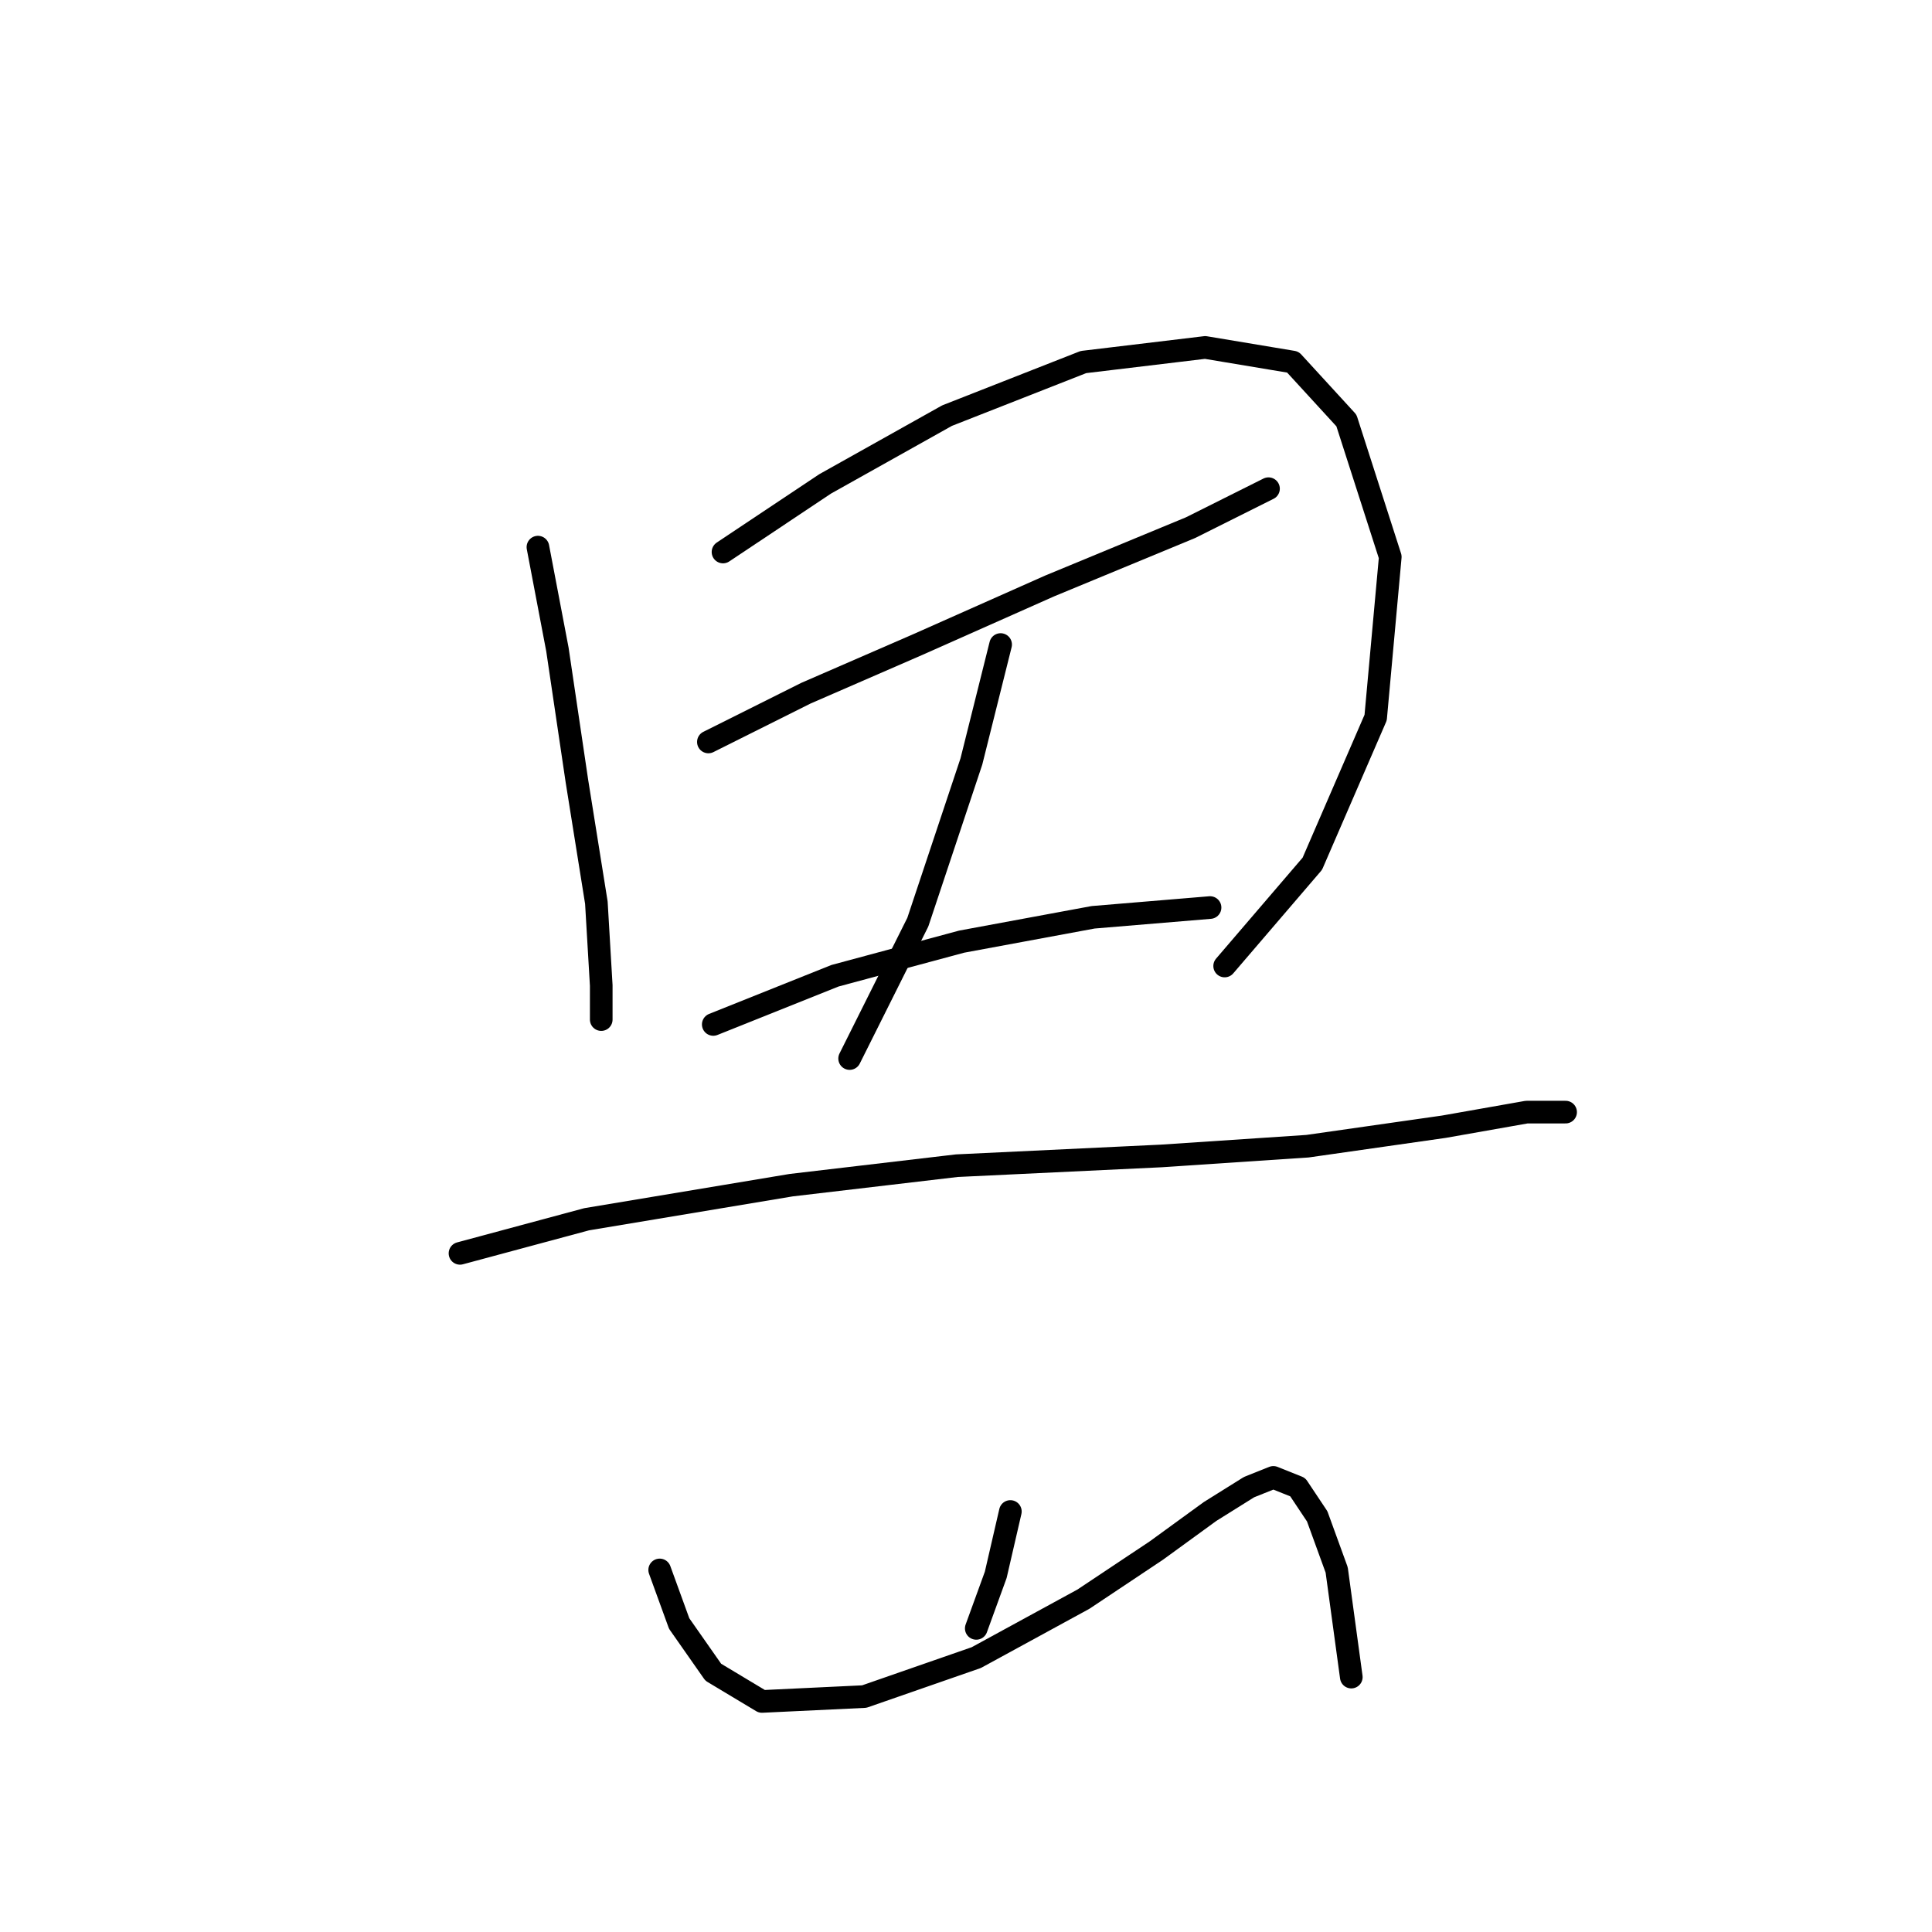 <?xml version="1.0" standalone="no"?>
    <svg width="256" height="256" xmlns="http://www.w3.org/2000/svg" version="1.1">
    <polyline stroke="black" stroke-width="3" stroke-linecap="round" fill="transparent" stroke-linejoin="round" points="71.278 72.498 73.859 86.051 76.441 103.476 79.022 119.61 79.667 130.581 79.667 135.099 79.667 135.099 " />
        <polyline stroke="black" stroke-width="3" stroke-linecap="round" fill="transparent" stroke-linejoin="round" points="95.802 73.143 109.354 64.108 125.488 55.073 143.559 47.974 159.693 46.038 171.309 47.974 178.408 55.719 184.217 73.789 182.281 95.086 173.891 114.447 162.274 128 162.274 128 " />
        <polyline stroke="black" stroke-width="3" stroke-linecap="round" fill="transparent" stroke-linejoin="round" points="93.865 98.313 106.773 91.859 121.616 85.405 139.041 77.661 157.757 69.917 168.083 64.754 168.083 64.754 " />
        <polyline stroke="black" stroke-width="3" stroke-linecap="round" fill="transparent" stroke-linejoin="round" points="132.587 85.405 128.715 100.894 121.616 122.191 112.581 140.262 112.581 140.262 " />
        <polyline stroke="black" stroke-width="3" stroke-linecap="round" fill="transparent" stroke-linejoin="round" points="94.511 135.744 110.645 129.29 127.424 124.773 144.849 121.546 160.338 120.255 160.338 120.255 " />
        <polyline stroke="black" stroke-width="3" stroke-linecap="round" fill="transparent" stroke-linejoin="round" points="60.952 166.076 77.731 161.559 104.837 157.041 126.779 154.46 153.884 153.169 173.245 151.878 191.316 149.297 202.287 147.361 207.45 147.361 207.45 147.361 " />
        <polyline stroke="black" stroke-width="3" stroke-linecap="round" fill="transparent" stroke-linejoin="round" points="133.878 200.281 131.942 208.67 129.361 215.769 129.361 215.769 " />
        <polyline stroke="black" stroke-width="3" stroke-linecap="round" fill="transparent" stroke-linejoin="round" points="87.412 208.025 89.993 215.124 94.511 221.578 100.964 225.45 114.517 224.805 129.361 219.642 143.559 211.897 153.239 205.444 160.338 200.281 165.501 197.054 168.728 195.763 171.955 197.054 174.536 200.926 177.118 208.025 179.054 222.223 179.054 222.223 " />
        </svg>